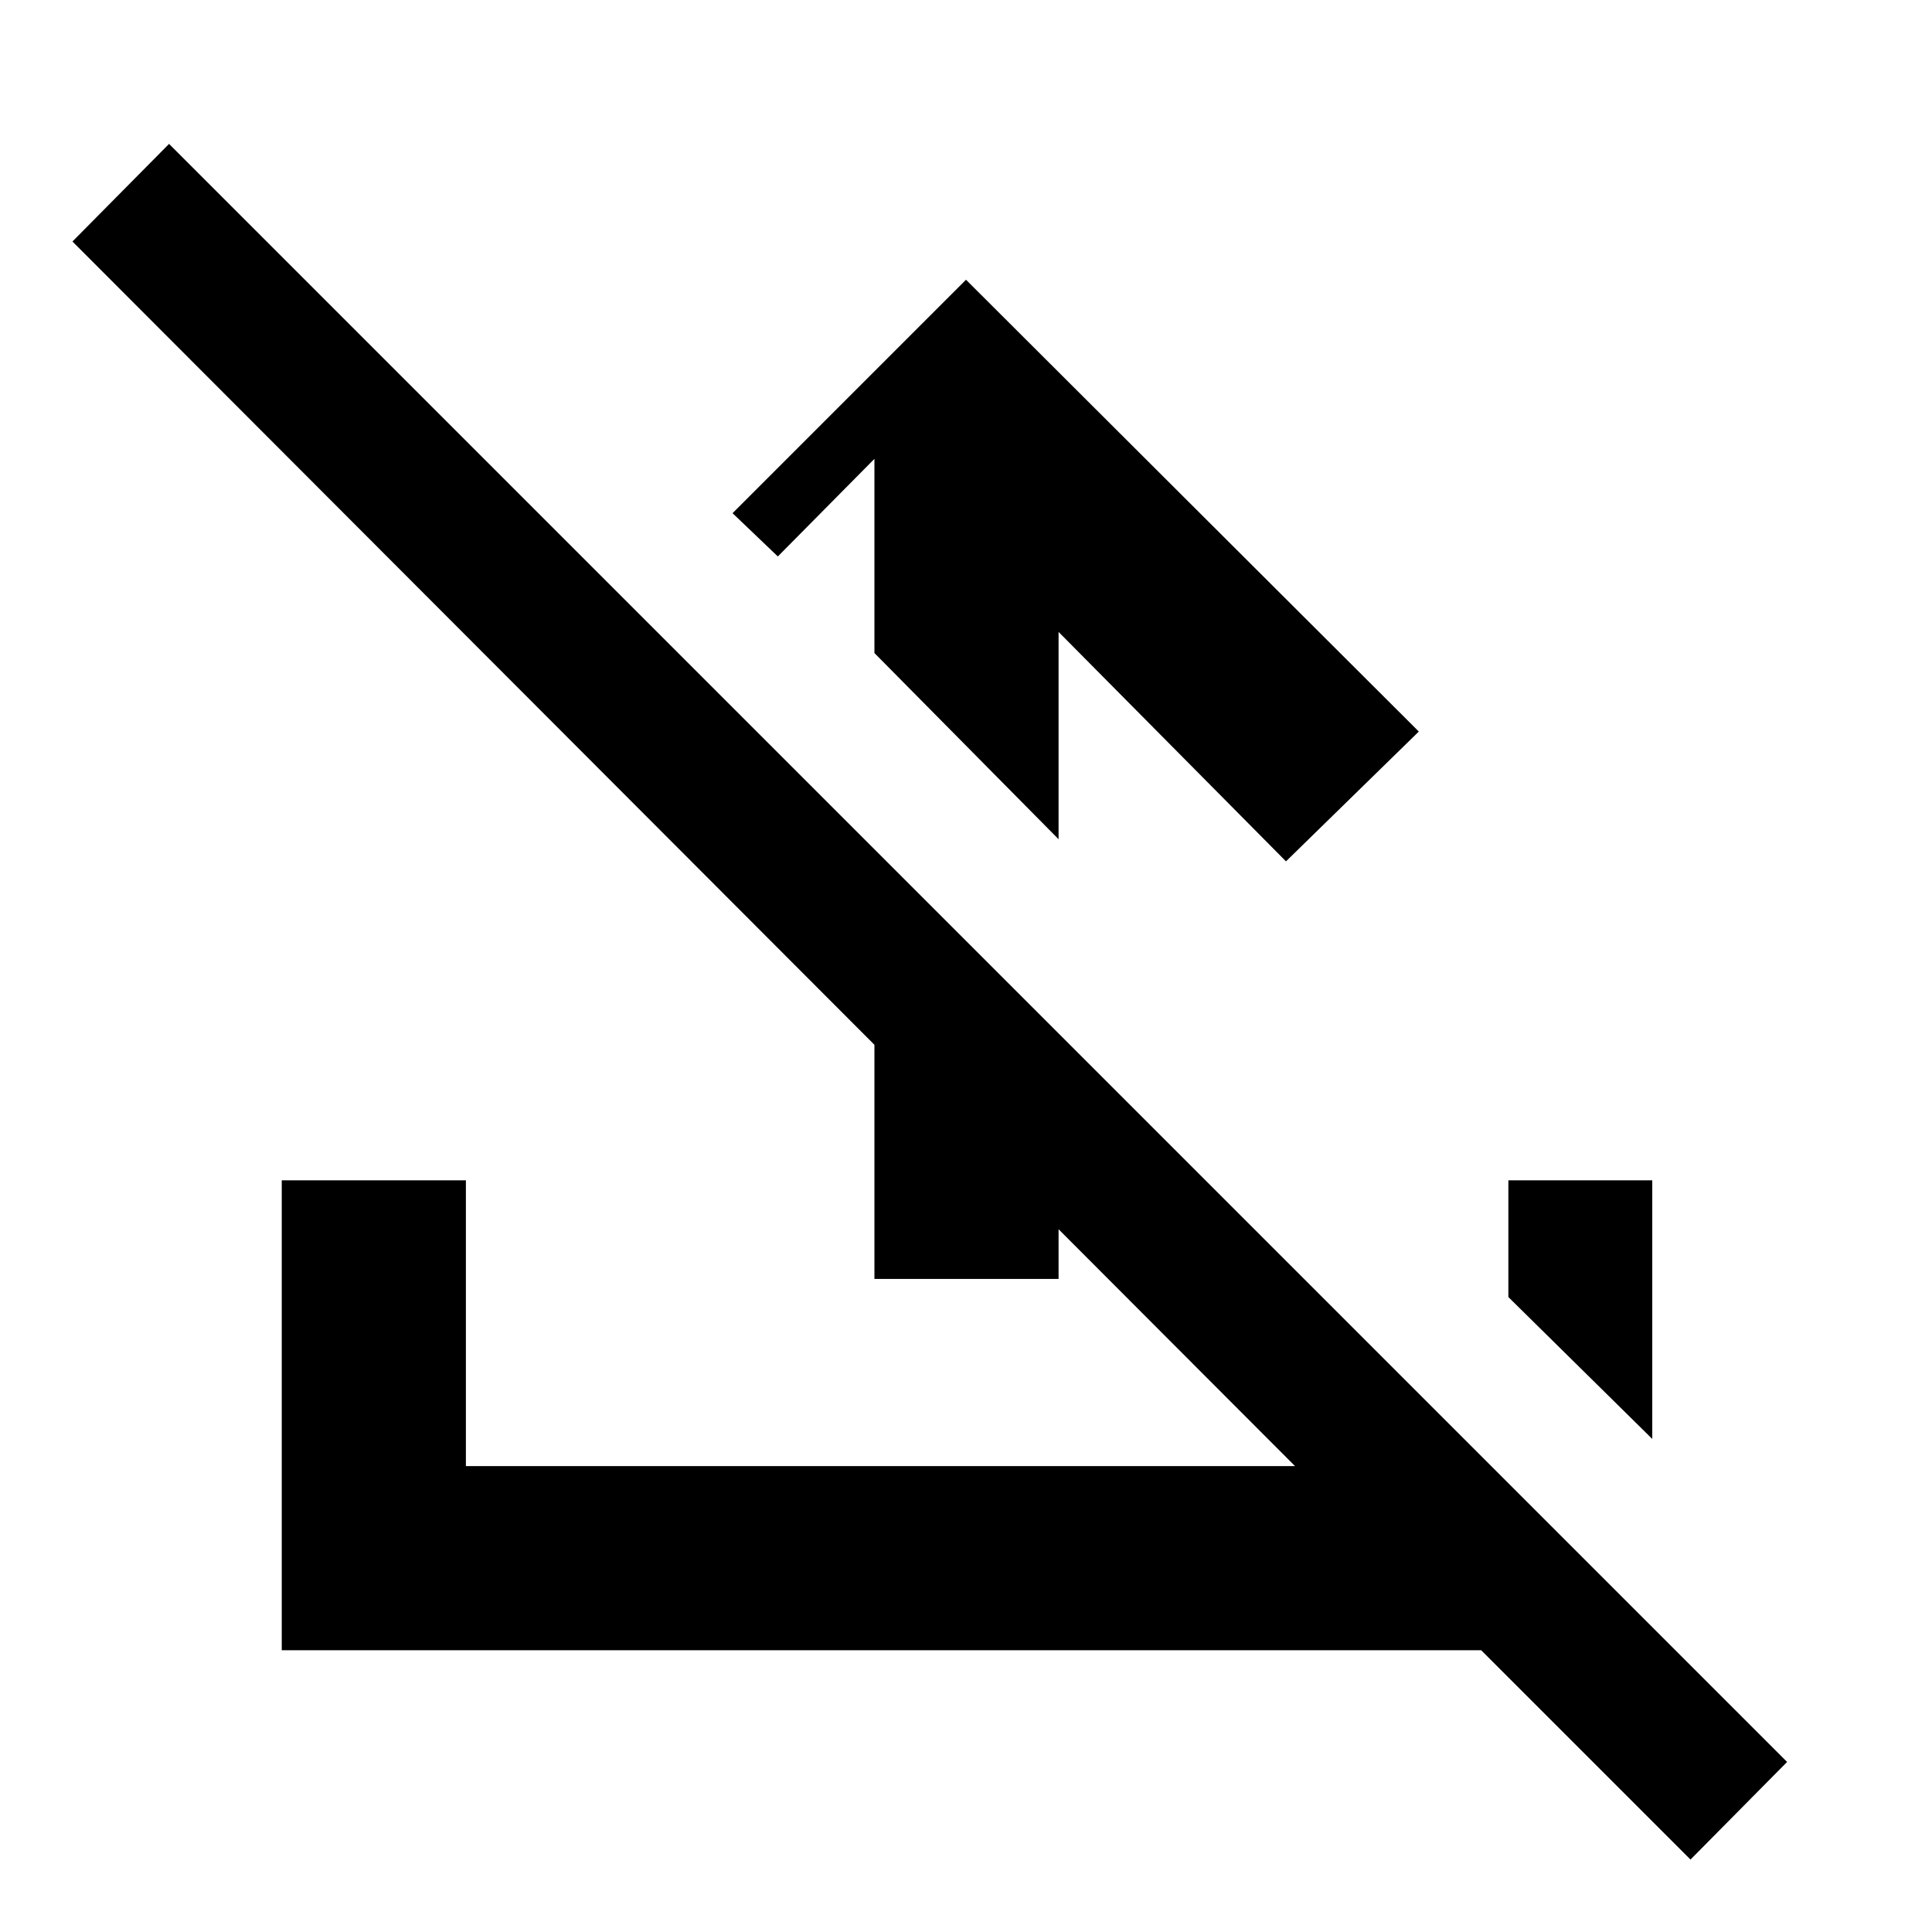 <svg xmlns="http://www.w3.org/2000/svg" height="48" viewBox="0 -960 960 960" width="48"><path d="m480-821 225 224.5-66 64.5-113-114v103l-91.5-92.5V-732l-48 48.5L364-705l116-116Zm-45.5 496.5V-538l91.5 91.5v122h-91.5ZM840-36 736-140H140v-233.5h91.5v142h412L36-840l48-48.5 804 804L840-36Zm-19-209-71.5-70.5v-58H821V-245Z"/></svg>